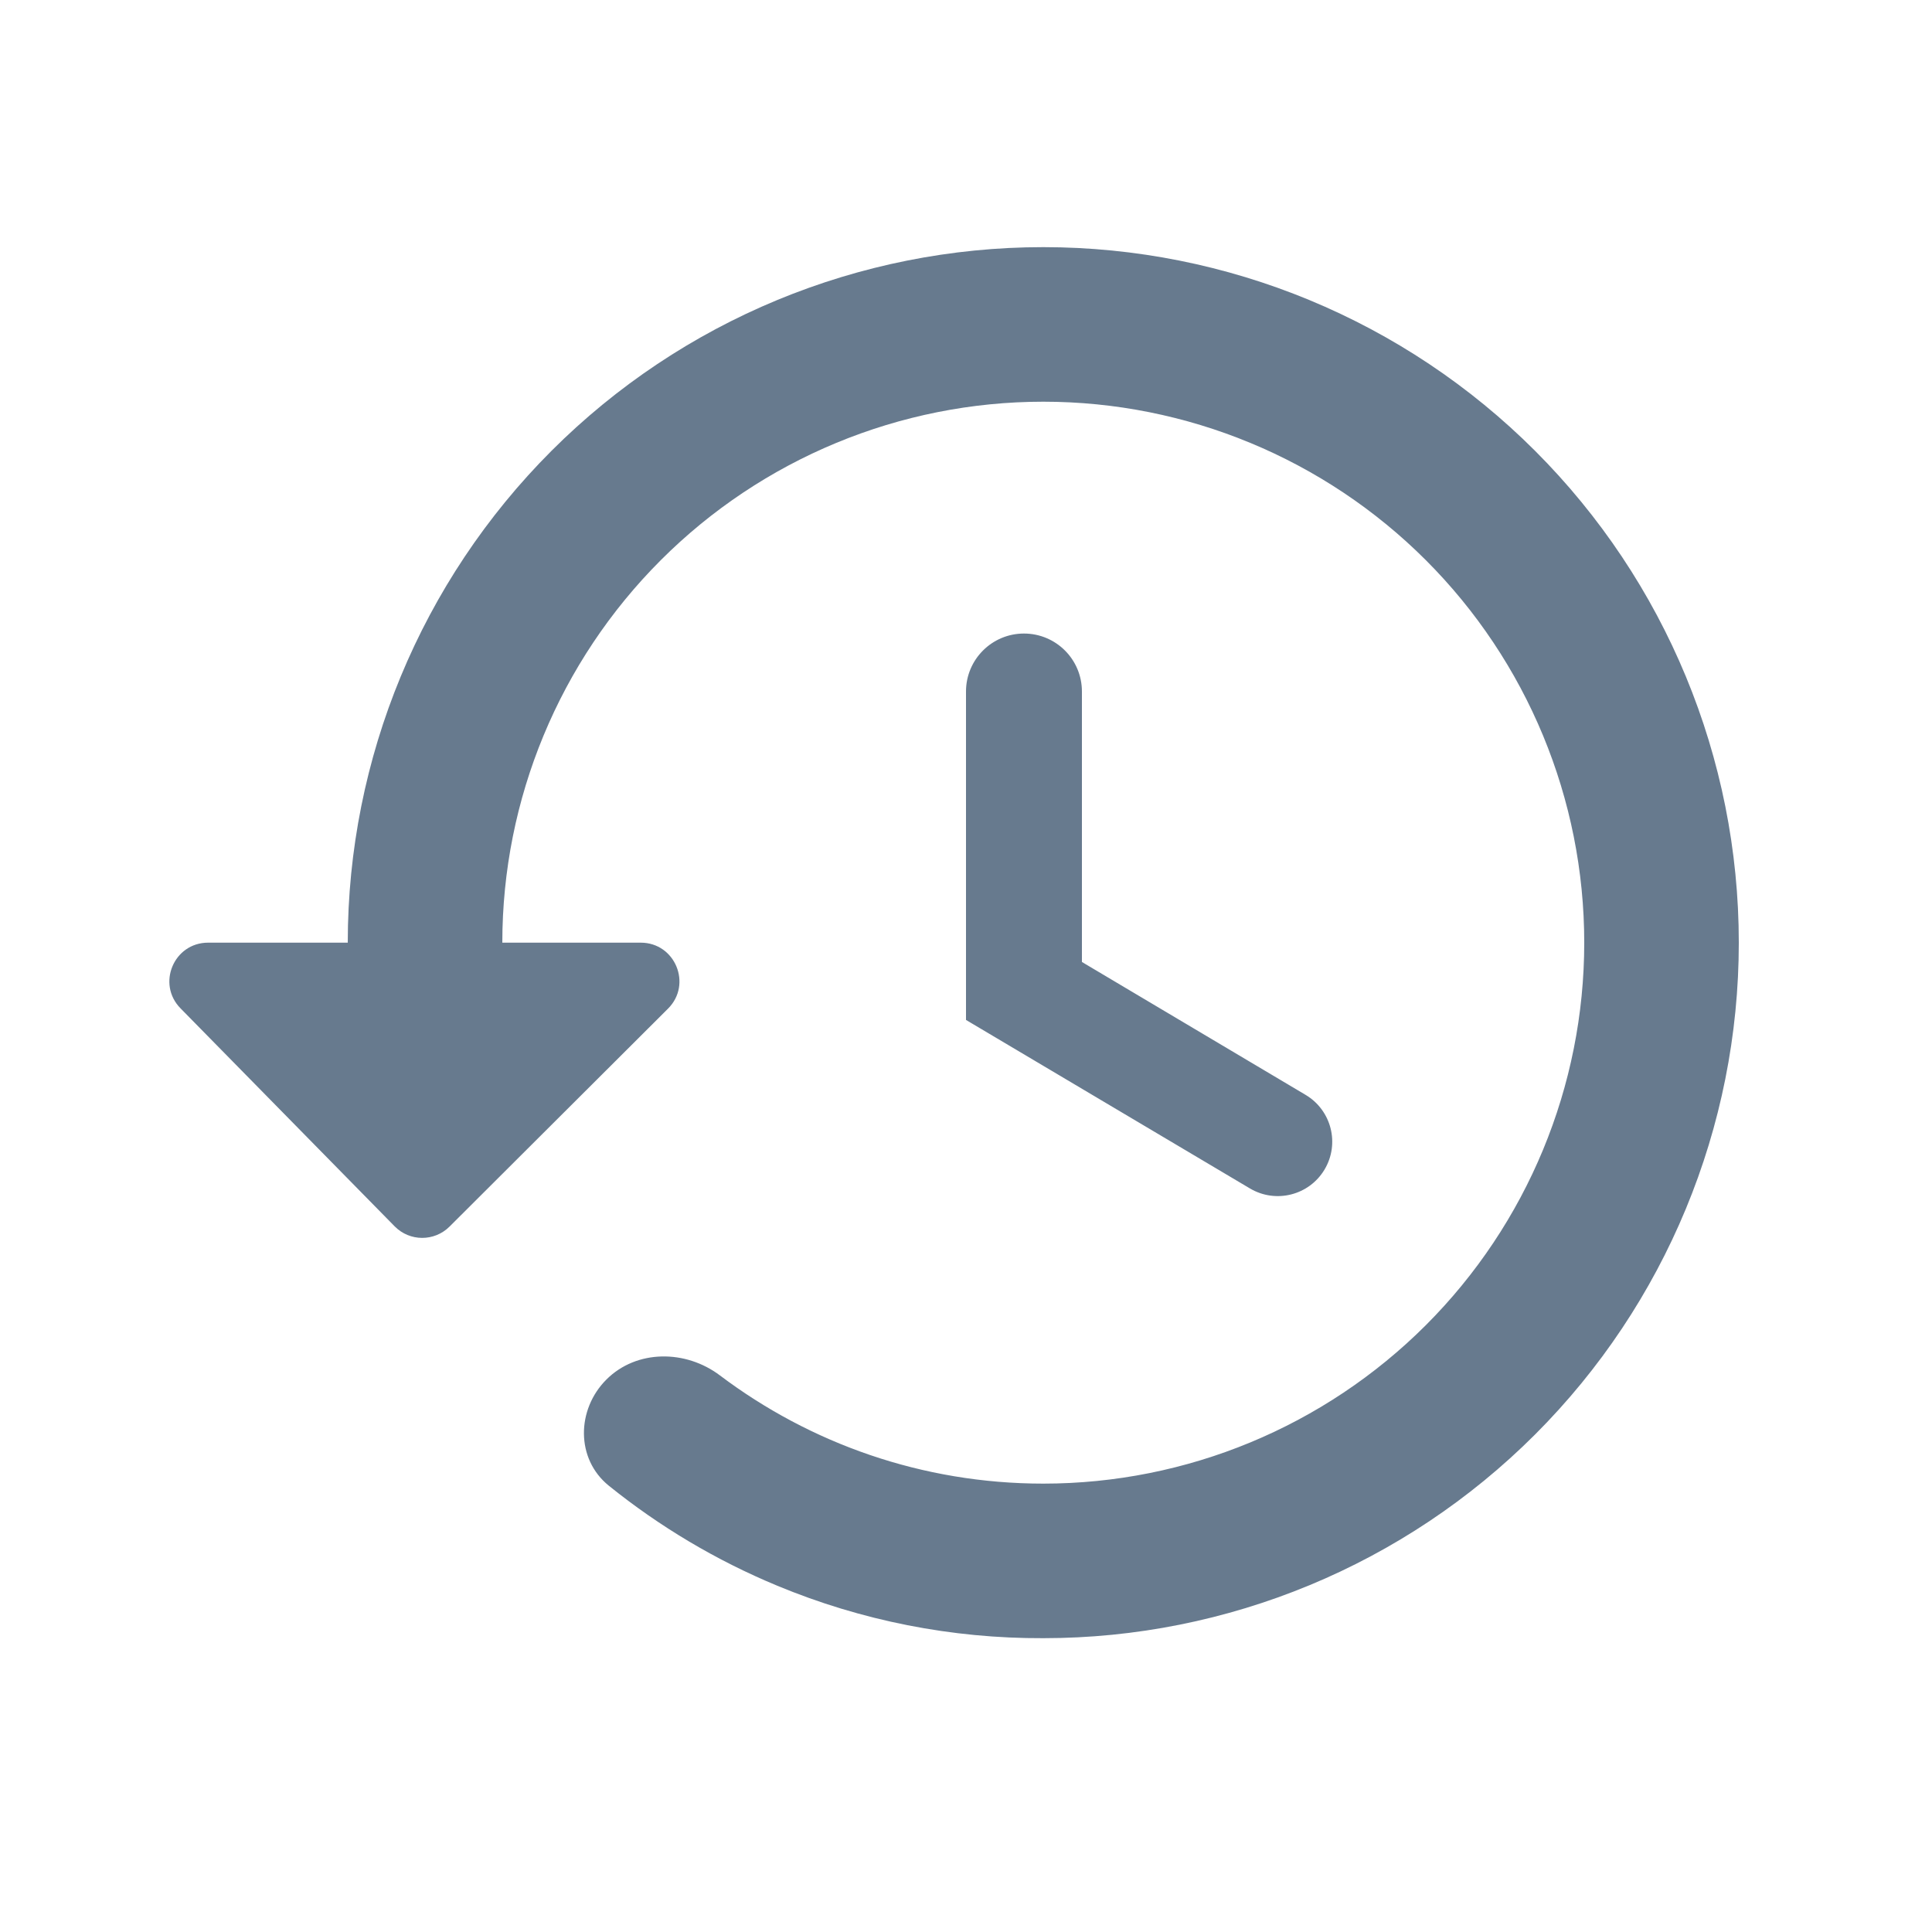 <svg width="25" height="25" viewBox="0 0 25 25" fill="none" xmlns="http://www.w3.org/2000/svg">
<path d="M14 8.948C14 8.534 13.665 8.198 13.25 8.198C12.836 8.198 12.5 8.534 12.5 8.948V13.198L16.175 15.379C16.51 15.577 16.941 15.467 17.14 15.133C17.339 14.799 17.229 14.367 16.895 14.168L14 12.448V8.948ZM13.5 3.198C11.113 3.198 8.824 4.146 7.136 5.834C5.449 7.522 4.5 9.811 4.5 12.198H2.693C2.249 12.198 2.025 12.732 2.336 13.048L5.107 15.869C5.302 16.067 5.62 16.068 5.817 15.872L8.644 13.052C8.96 12.737 8.737 12.198 8.291 12.198H6.5C6.5 10.341 7.238 8.561 8.551 7.248C9.863 5.936 11.644 5.198 13.5 5.198C15.357 5.198 17.137 5.936 18.45 7.248C19.763 8.561 20.5 10.341 20.5 12.198C20.5 14.055 19.763 15.835 18.45 17.148C17.137 18.46 15.357 19.198 13.5 19.198C11.931 19.198 10.481 18.676 9.316 17.798C8.874 17.464 8.239 17.46 7.847 17.851C7.458 18.24 7.45 18.879 7.878 19.225C8.537 19.756 9.269 20.192 10.055 20.518C11.146 20.972 12.318 21.203 13.5 21.198C15.887 21.198 18.176 20.25 19.864 18.562C21.552 16.874 22.5 14.585 22.5 12.198C22.5 9.811 21.552 7.522 19.864 5.834C18.176 4.146 15.887 3.198 13.5 3.198Z" fill="#677A8E"/>
</svg>
